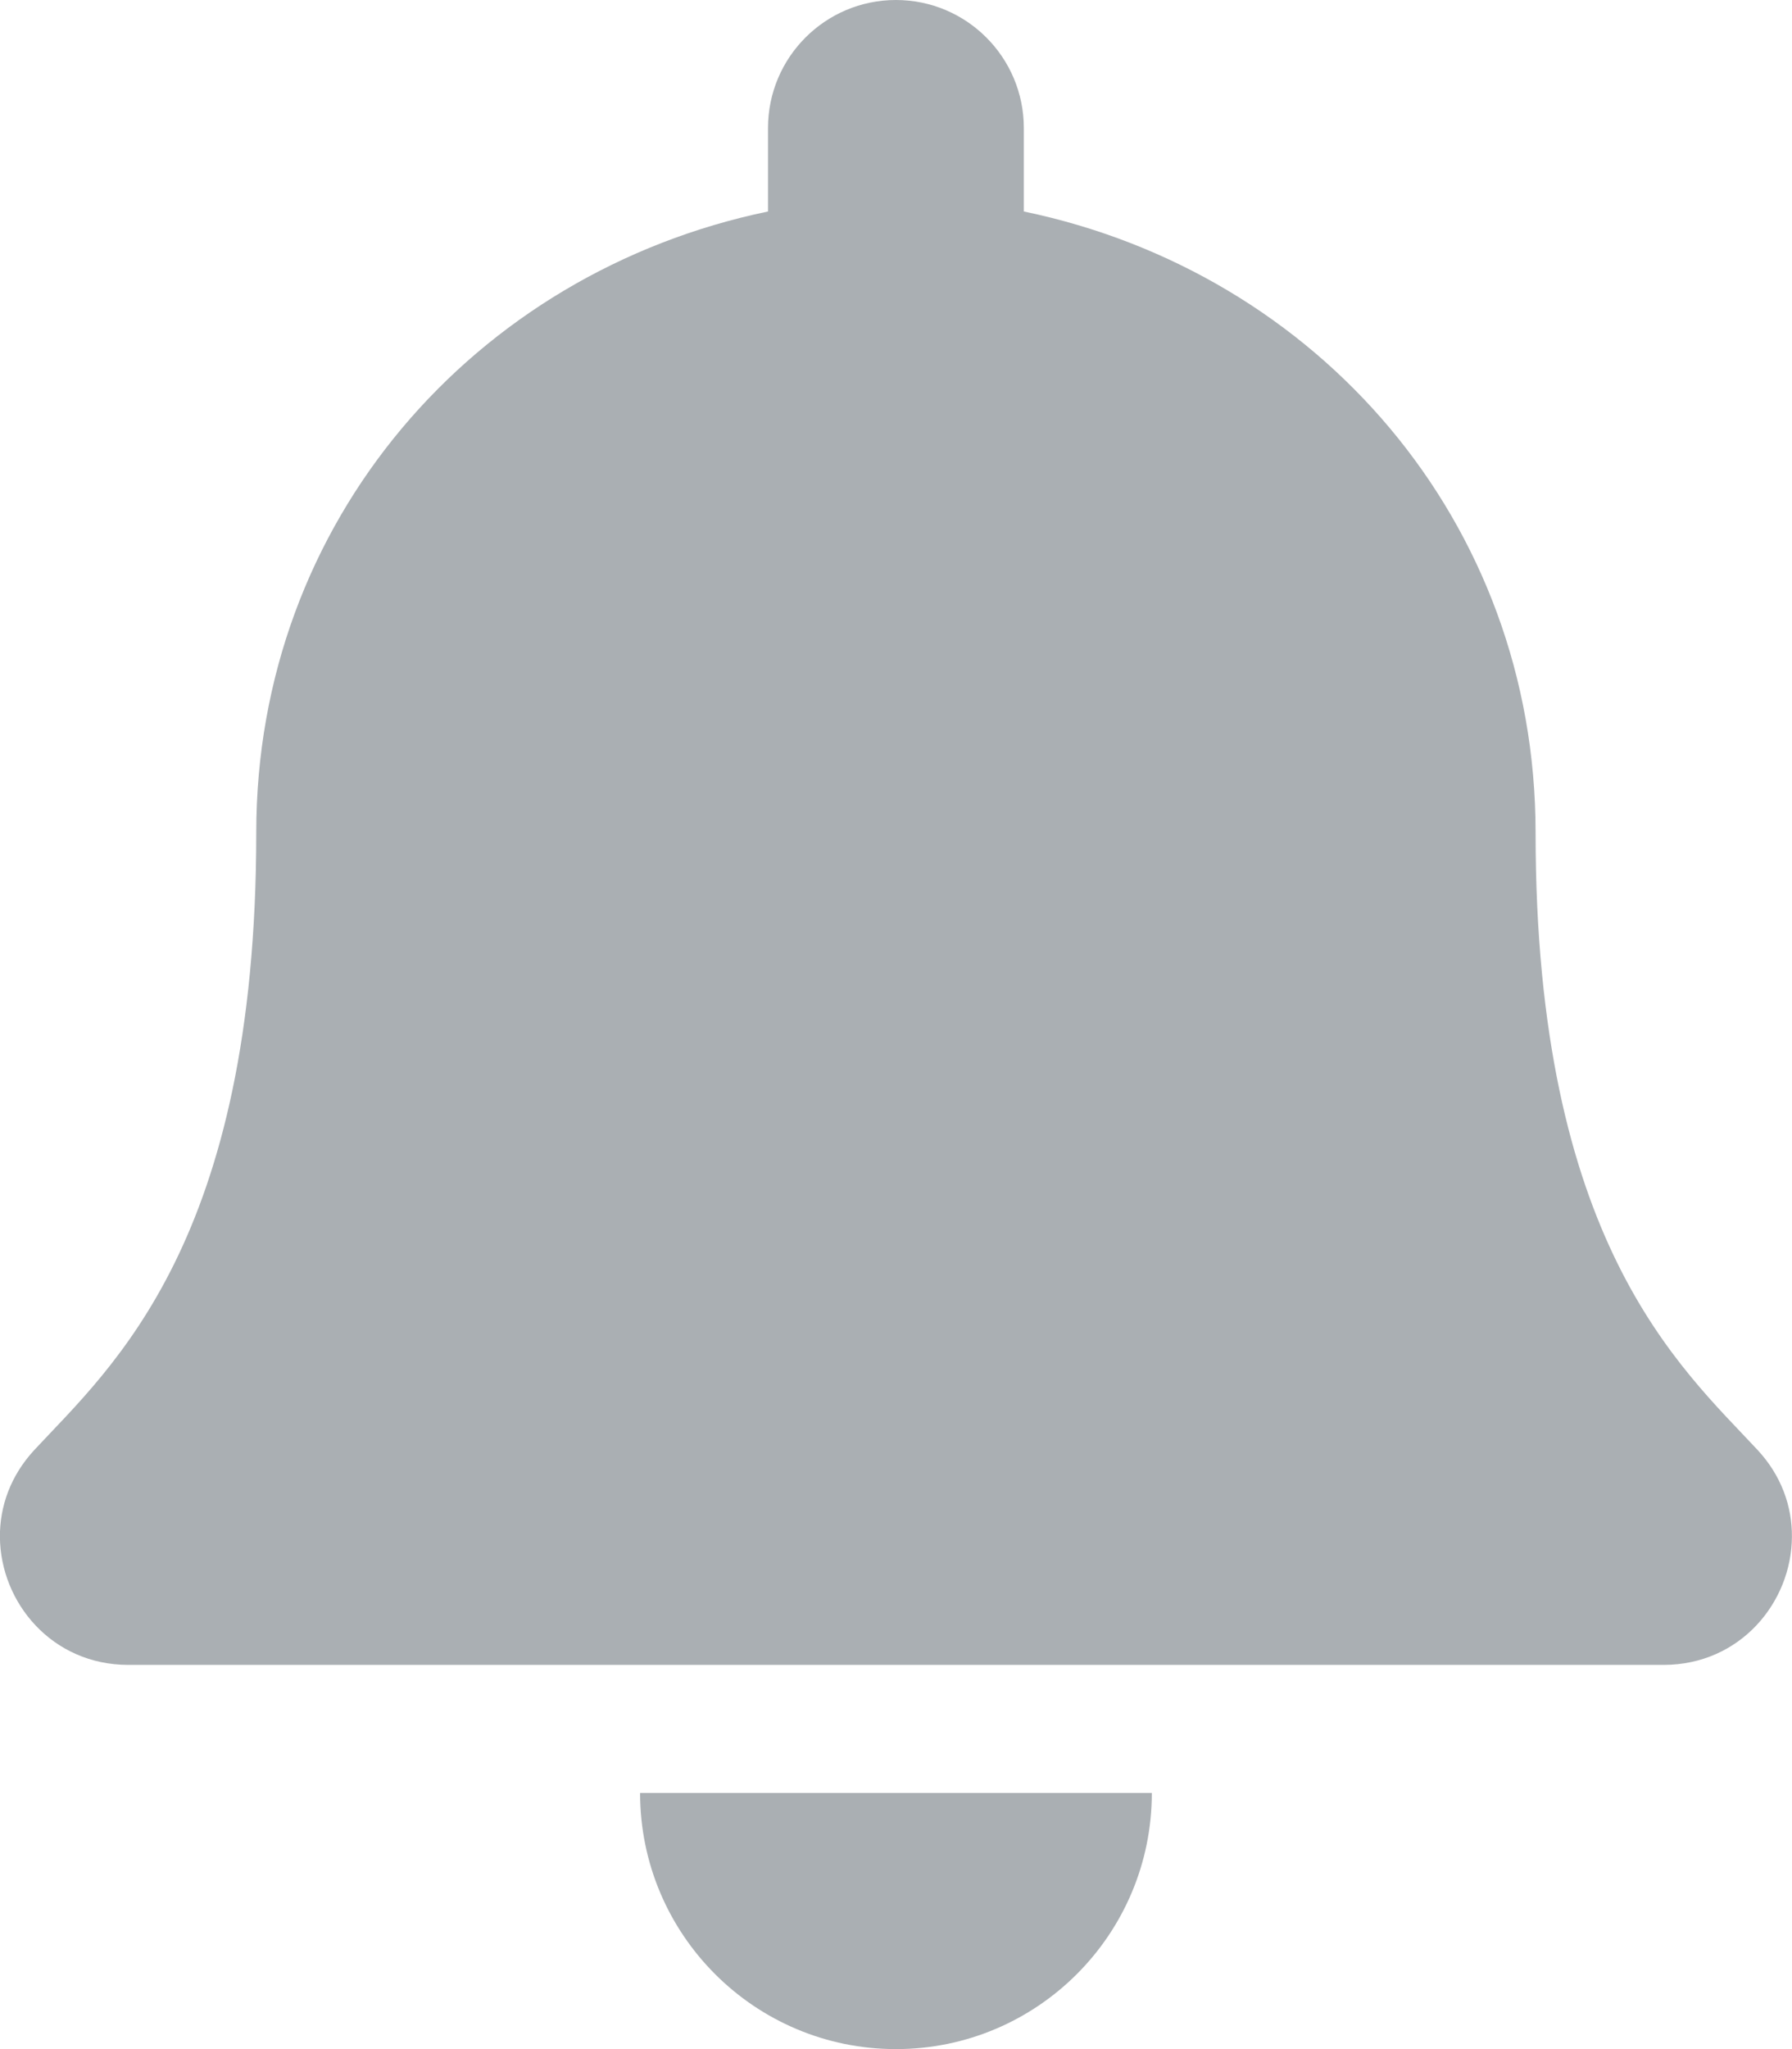 <svg width="21" height="24" viewBox="0 0 21 24" fill="none" xmlns="http://www.w3.org/2000/svg">
    <path fill="#AAAFB3"
          d="M10.499 24C12.155 24 13.498 22.657 13.498 21H7.501C7.501 22.657 8.844 24 10.499 24ZM20.596 16.982C19.69 16.009 17.995 14.545 17.995 9.75C17.995 6.108 15.442 3.192 11.998 2.477V1.5C11.998 0.672 11.327 0 10.499 0C9.671 0 9 0.672 9 1.5V2.477C5.557 3.192 3.003 6.108 3.003 9.75C3.003 14.545 1.309 16.009 0.403 16.982C0.122 17.285 -0.003 17.646 -0.001 18C0.004 18.769 0.608 19.5 1.504 19.5H19.495C20.391 19.5 20.995 18.769 20.999 18C21.002 17.646 20.877 17.284 20.596 16.982Z"
    />
</svg>
